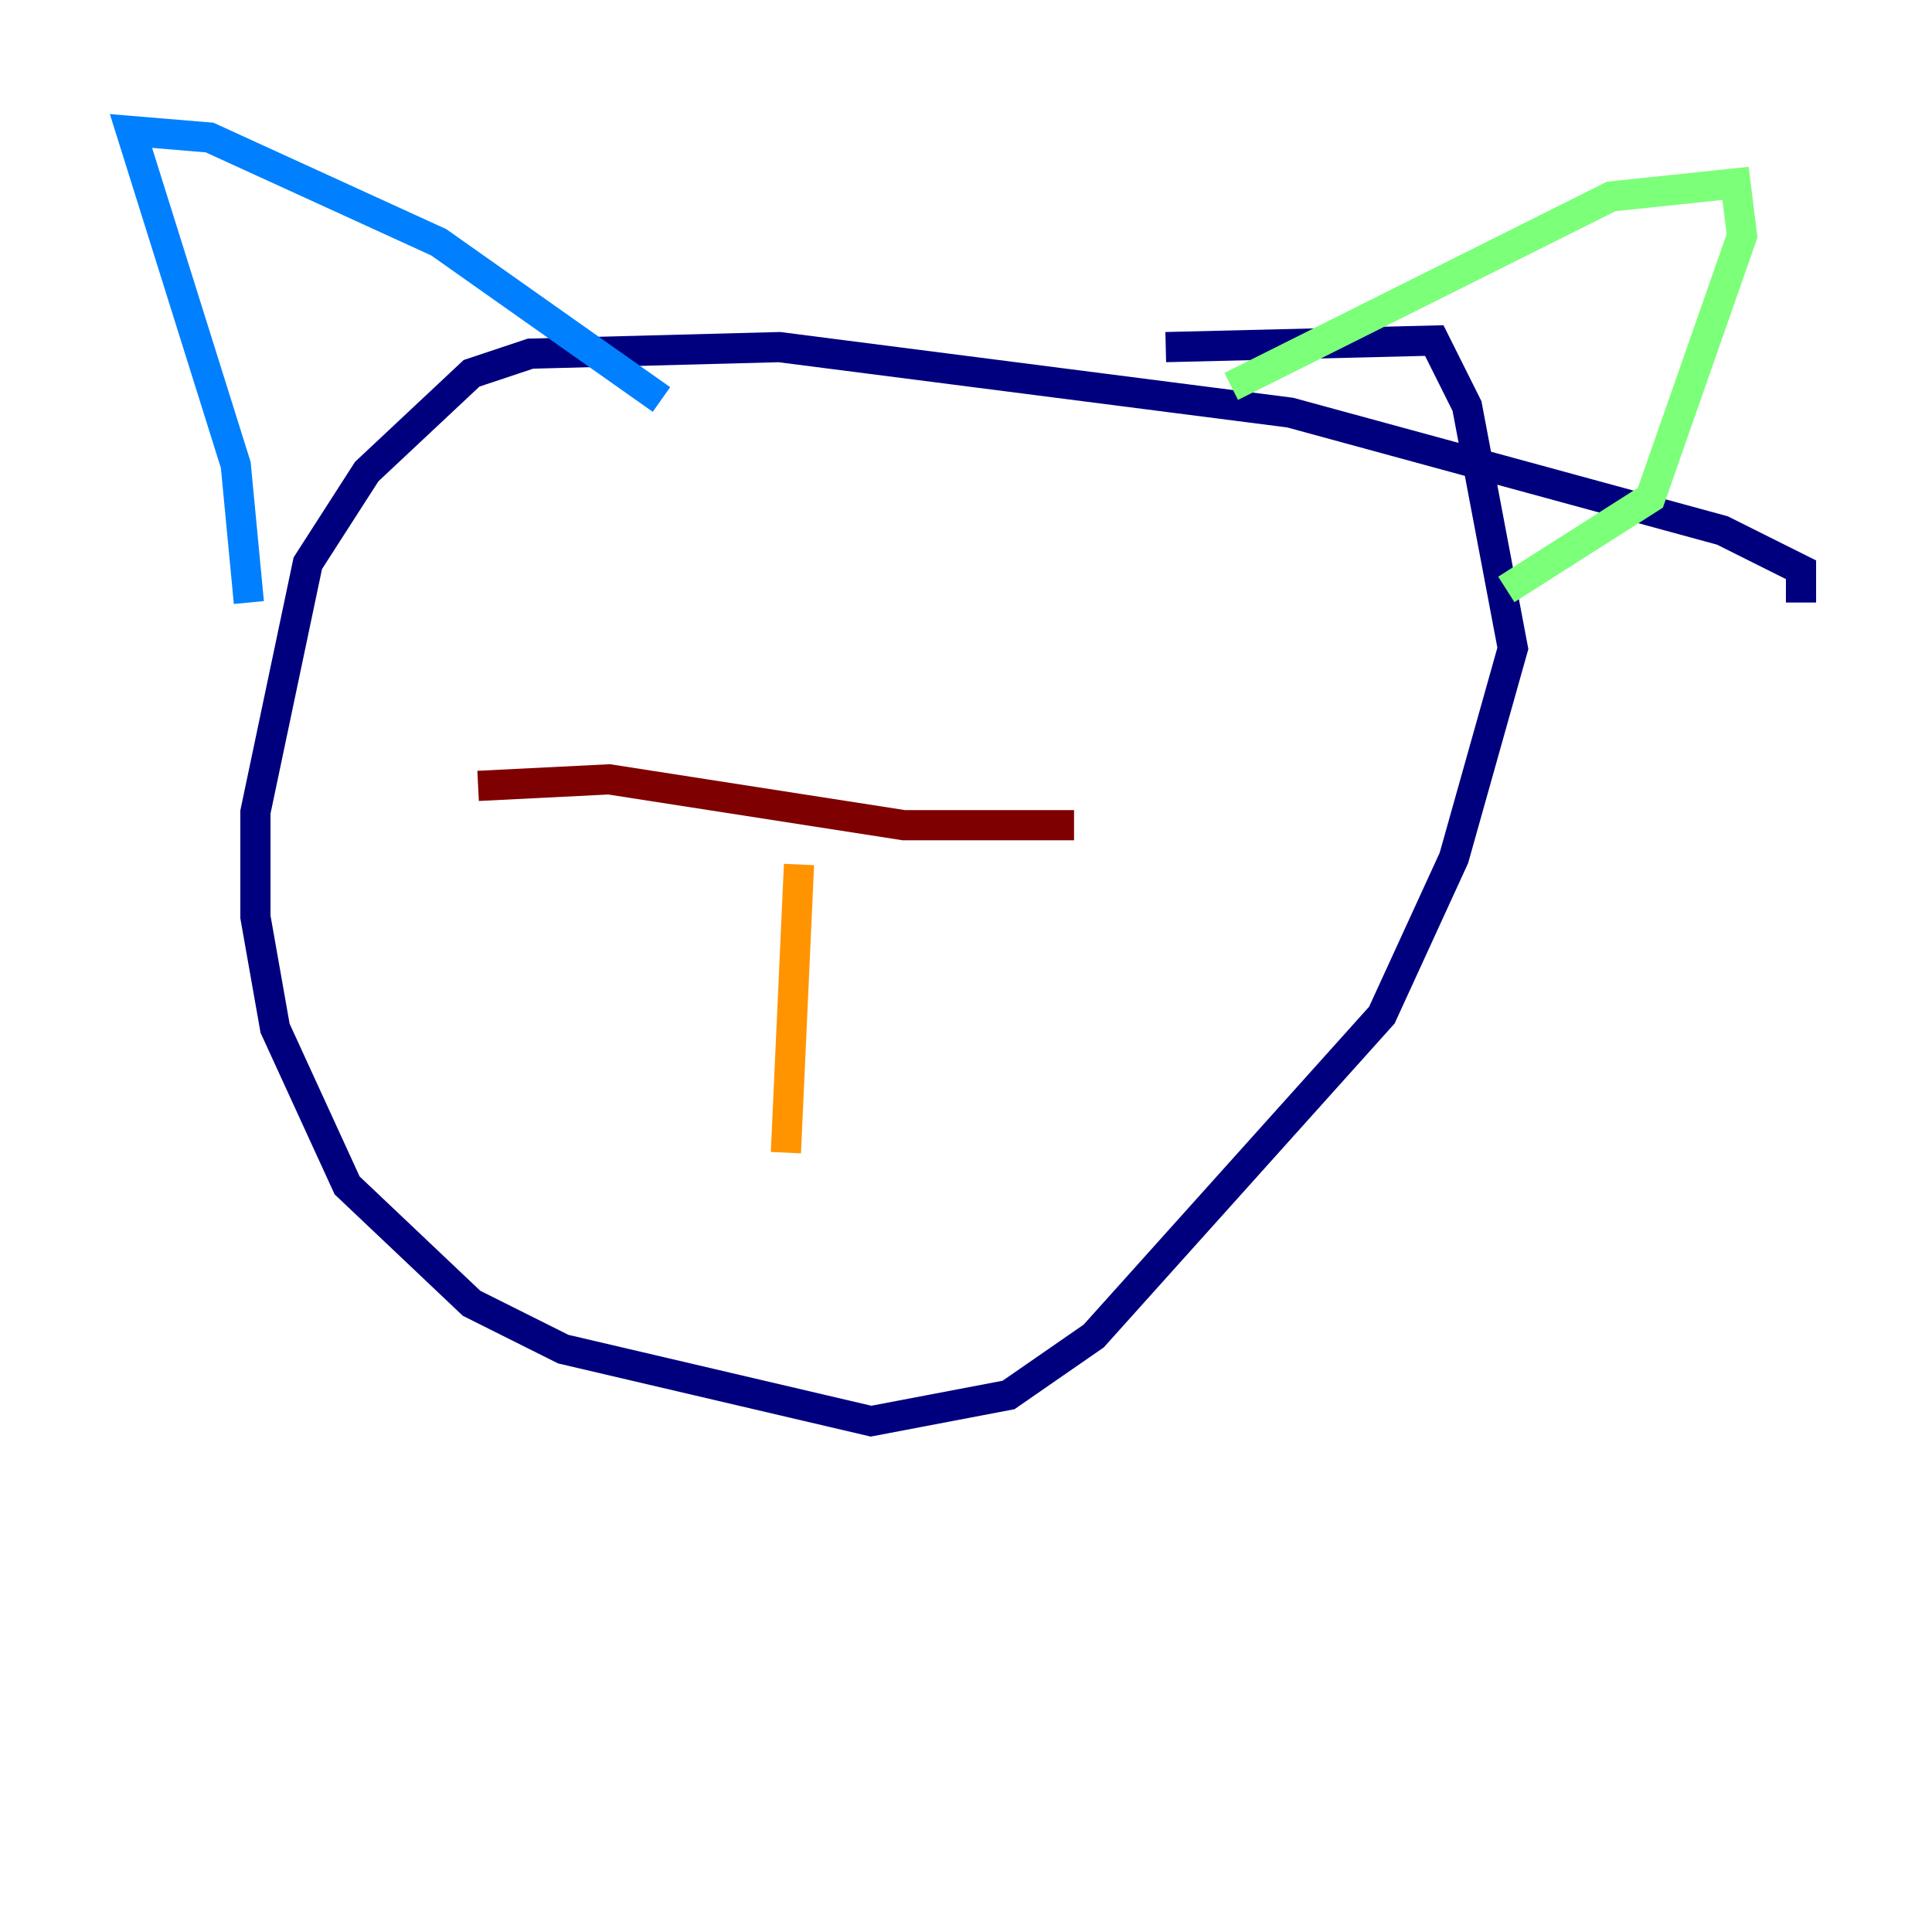 <?xml version="1.0" encoding="utf-8" ?>
<svg baseProfile="tiny" height="128" version="1.2" viewBox="0,0,128,128" width="128" xmlns="http://www.w3.org/2000/svg" xmlns:ev="http://www.w3.org/2001/xml-events" xmlns:xlink="http://www.w3.org/1999/xlink"><defs /><polyline fill="none" points="119.322,39.919 119.322,37.749 114.115,35.146 85.478,27.336 51.634,22.997 35.146,23.43 31.241,24.732 24.298,31.241 20.393,37.315 16.922,53.803 16.922,60.746 18.224,68.122 22.997,78.536 31.241,86.346 37.315,89.383 57.709,94.156 66.82,92.42 72.461,88.515 91.552,67.254 96.325,56.841 100.231,42.956 97.193,26.902 95.024,22.563 77.234,22.997" stroke="#00007f" stroke-width="2" /><polyline fill="none" points="16.488,39.919 15.62,30.807 8.678,8.678 13.885,9.112 29.071,16.054 43.824,26.468" stroke="#0080ff" stroke-width="2" /><polyline fill="none" points="81.573,25.6 106.739,13.017 114.983,12.149 115.417,15.62 109.342,32.976 99.797,39.051" stroke="#7cff79" stroke-width="2" /><polyline fill="none" points="52.936,57.275 52.068,76.366" stroke="#ff9400" stroke-width="2" /><polyline fill="none" points="31.675,52.068 40.352,51.634 59.878,54.671 71.159,54.671" stroke="#7f0000" stroke-width="2" /></svg>